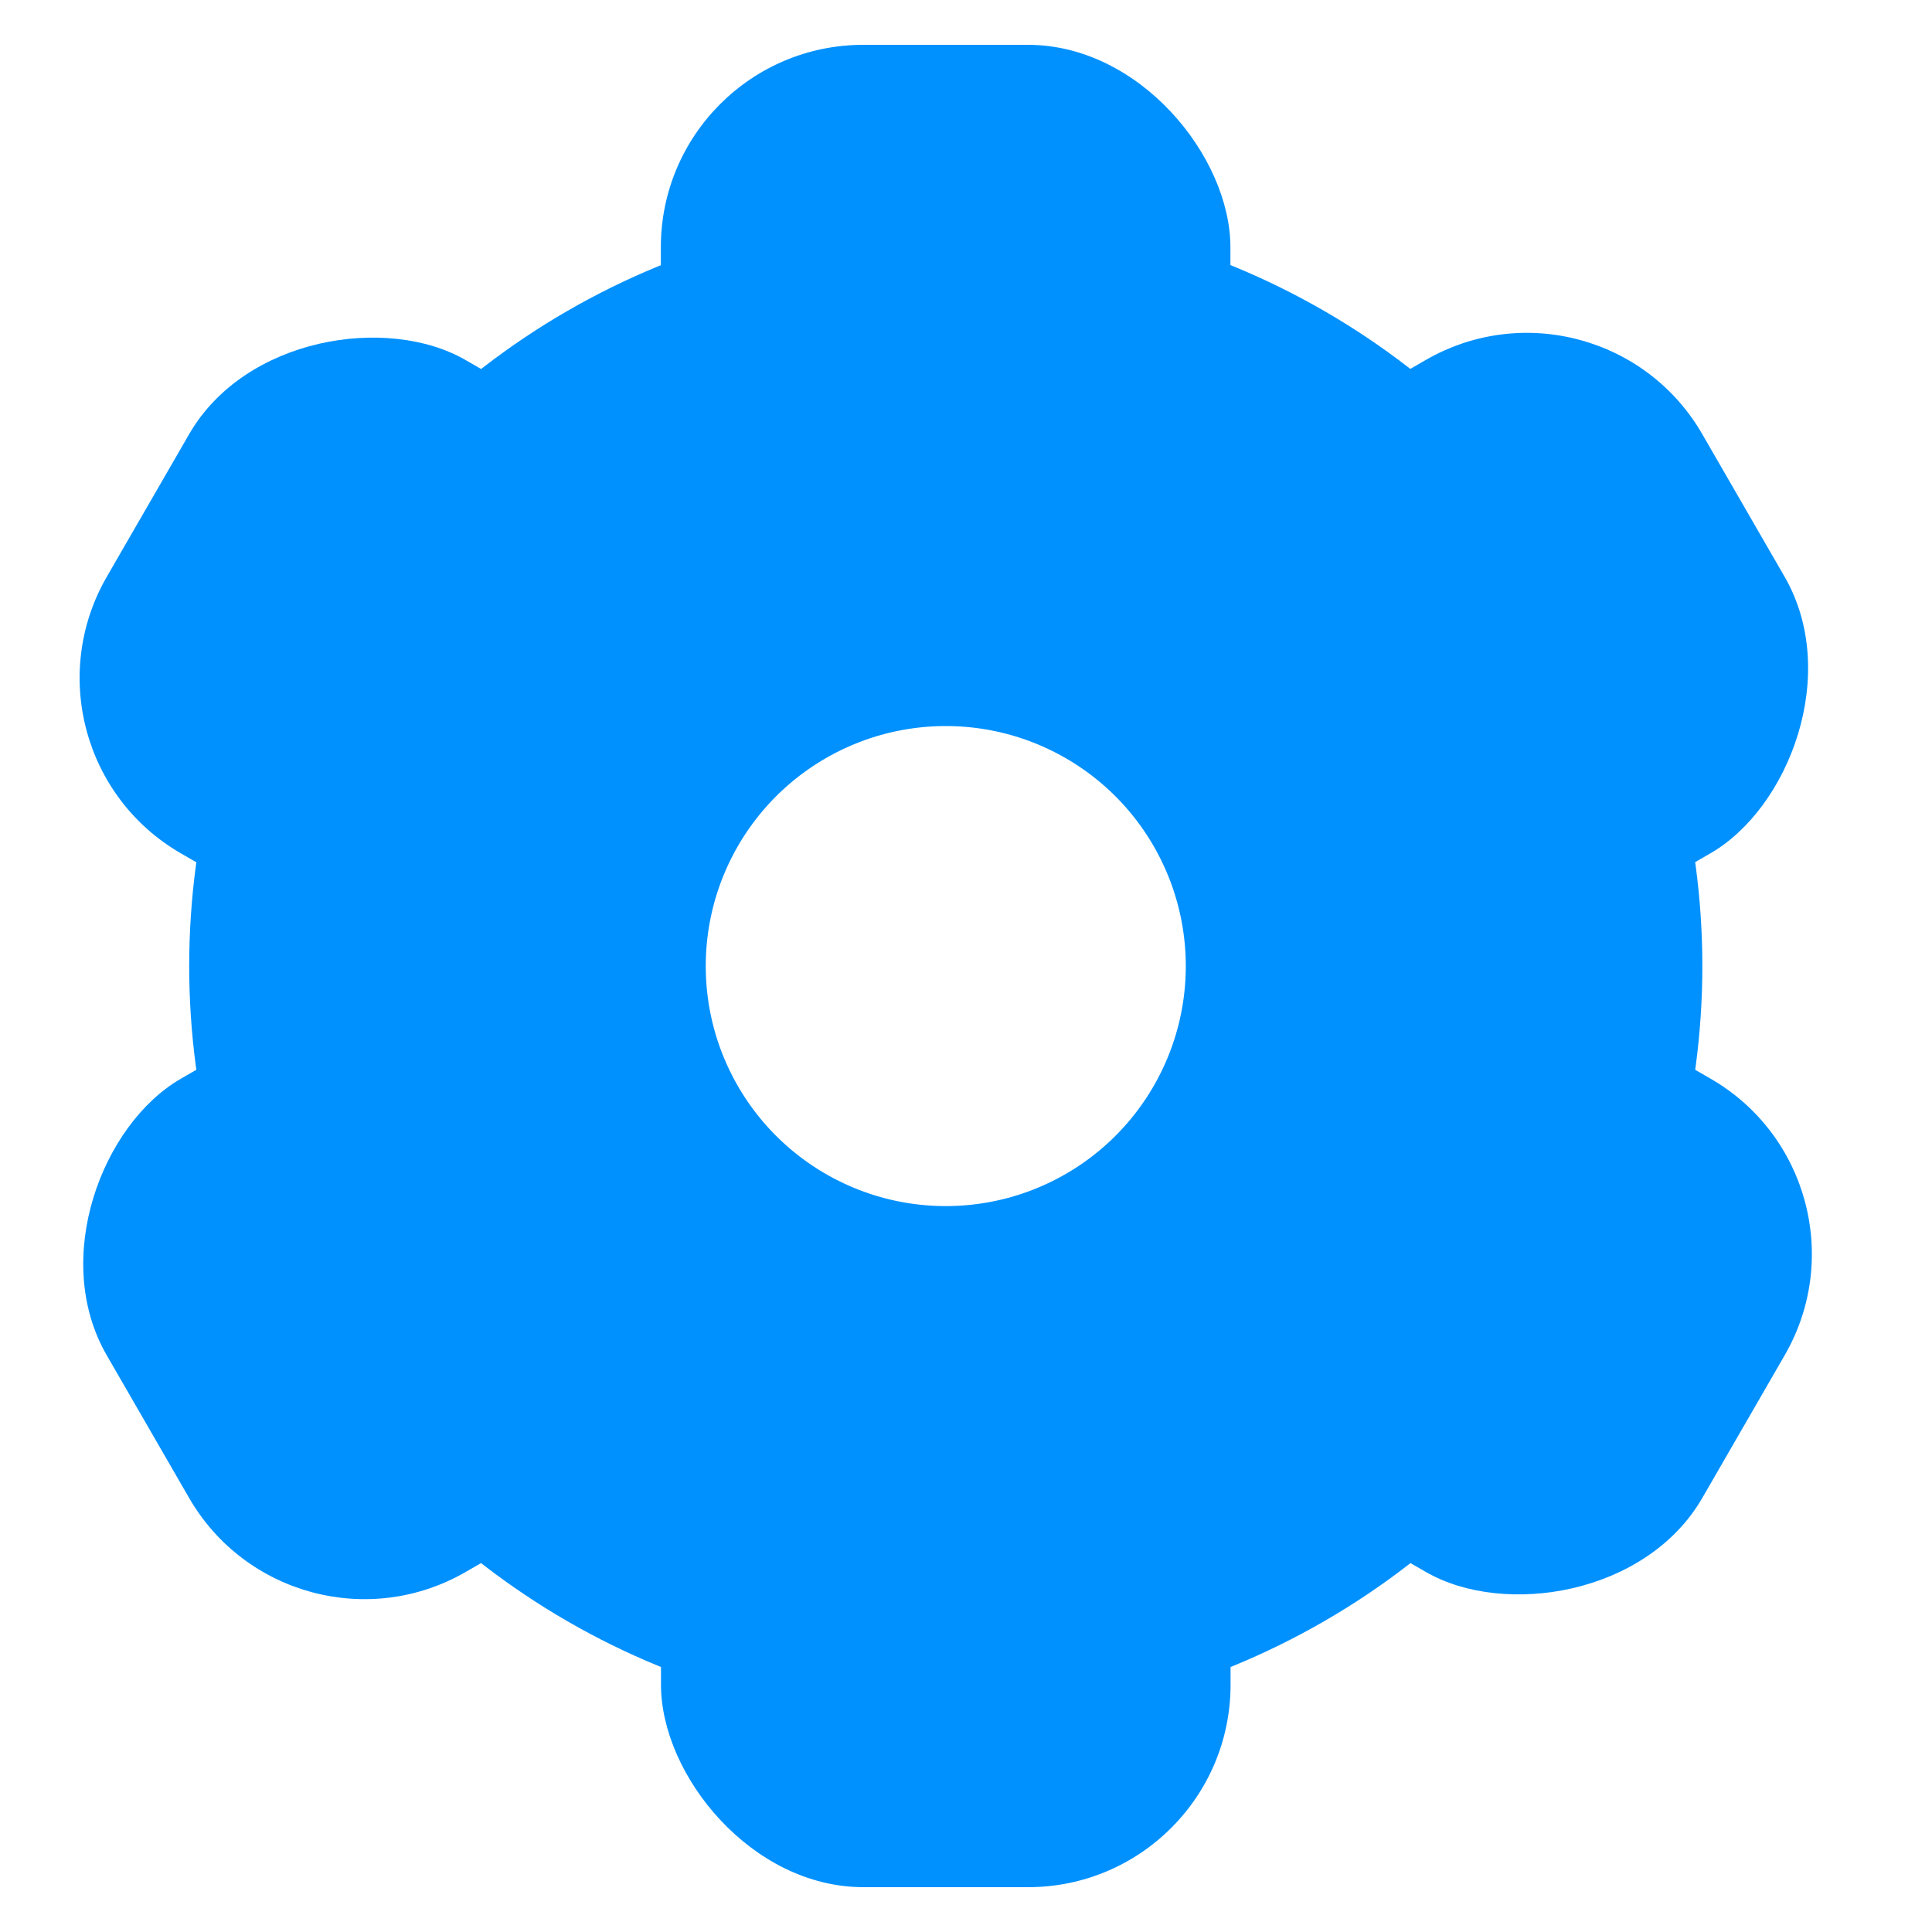 <?xml version="1.0" encoding="UTF-8" standalone="no"?>
<!-- Created with Inkscape (http://www.inkscape.org/) -->

<svg
   width="50"
   height="50"
   viewBox="0 0 13.229 13.229"
   version="1.1"
   id="svg5"
   sodipodi:docname="settings-hover.svg"
   inkscape:version="1.1 (c68e22c387, 2021-05-23)"
   xmlns:inkscape="http://www.inkscape.org/namespaces/inkscape"
   xmlns:sodipodi="http://sodipodi.sourceforge.net/DTD/sodipodi-0.dtd"
   xmlns="http://www.w3.org/2000/svg"
   xmlns:svg="http://www.w3.org/2000/svg">
  <sodipodi:namedview
     id="namedview7"
     pagecolor="#505050"
     bordercolor="#eeeeee"
     borderopacity="1"
     inkscape:pageshadow="0"
     inkscape:pageopacity="0"
     inkscape:pagecheckerboard="0"
     inkscape:document-units="px"
     showgrid="false"
     units="px"
     width="50px"
     inkscape:snap-page="true"
     inkscape:snap-text-baseline="true"
     inkscape:snap-center="true"
     inkscape:snap-object-midpoints="true"
     inkscape:snap-midpoints="true"
     inkscape:snap-smooth-nodes="true"
     inkscape:snap-intersection-paths="true"
     inkscape:object-paths="true"
     inkscape:snap-bbox="true"
     inkscape:bbox-paths="true"
     inkscape:bbox-nodes="true"
     inkscape:snap-bbox-edge-midpoints="true"
     inkscape:snap-bbox-midpoints="true"
     inkscape:zoom="14.634491"
     inkscape:cx="24.804415"
     inkscape:cy="21.319497"
     inkscape:window-width="1920"
     inkscape:window-height="1008"
     inkscape:window-x="-8"
     inkscape:window-y="-8"
     inkscape:window-maximized="1"
     inkscape:current-layer="layer1" />
  <defs
     id="defs2" />
  <g
     inkscape:label="Layer 1"
     inkscape:groupmode="layer"
     id="layer1">
    <circle
       style="fill:none;stroke:#0091ff;stroke-width:3.537;stroke-linecap:round;stroke-miterlimit:4;stroke-dasharray:none;paint-order:stroke fill markers;stroke-opacity:1"
       id="path846"
       cx="6.476"
       cy="6.615"
       r="3.412" />
    <rect
       style="fill:#0091ff;fill-opacity:1;stroke:none;stroke-width:4.587;stroke-linecap:round;stroke-miterlimit:4;stroke-dasharray:none;paint-order:stroke fill markers"
       id="rect972"
       width="3.9"
       height="2.896"
       x="4.525"
       y="0.307"
       ry="1.386" />
    <rect
       style="fill:#0091ff;fill-opacity:1;stroke:none;stroke-width:4.587;stroke-linecap:round;stroke-miterlimit:4;stroke-dasharray:none;paint-order:stroke fill markers"
       id="rect972-2"
       width="3.9"
       height="2.896"
       x="-10.916"
       y="-4.007"
       ry="1.386"
       inkscape:transform-center-y="2.4298035"
       transform="rotate(-120)"
       inkscape:transform-center-x="4.2085423" />
    <rect
       style="fill:#0091ff;fill-opacity:1;stroke:none;stroke-width:4.587;stroke-linecap:round;stroke-miterlimit:4;stroke-dasharray:none;paint-order:stroke fill markers"
       id="rect972-8"
       width="3.9"
       height="2.896"
       x="-4.441"
       y="2.608"
       ry="1.386"
       inkscape:transform-center-y="-2.4298032"
       transform="rotate(-60)"
       inkscape:transform-center-x="4.2085428" />
    <rect
       style="fill:#0091ff;fill-opacity:1;stroke:none;stroke-width:4.587;stroke-linecap:round;stroke-miterlimit:4;stroke-dasharray:none;paint-order:stroke fill markers"
       id="rect972-3"
       width="3.9"
       height="2.896"
       x="7.016"
       y="-8.608"
       ry="1.386"
       inkscape:transform-center-x="-4.2085614"
       inkscape:transform-center-y="-2.4297697"
       transform="rotate(60)" />
    <rect
       style="fill:#0091ff;fill-opacity:1;stroke:none;stroke-width:4.587;stroke-linecap:round;stroke-miterlimit:4;stroke-dasharray:none;paint-order:stroke fill markers"
       id="rect972-1"
       width="3.9"
       height="2.896"
       x="0.54"
       y="-15.223"
       ry="1.386"
       inkscape:transform-center-y="2.4298029"
       transform="rotate(120)"
       inkscape:transform-center-x="-4.2085423" />
    <rect
       style="fill:#0091ff;fill-opacity:1;stroke:none;stroke-width:4.587;stroke-linecap:round;stroke-miterlimit:4;stroke-dasharray:none;paint-order:stroke fill markers"
       id="rect972-19"
       width="3.9"
       height="2.896"
       x="-8.426"
       y="-12.922"
       ry="1.386"
       inkscape:transform-center-y="4.8596063"
       transform="scale(-1)" />
  </g>
</svg>
